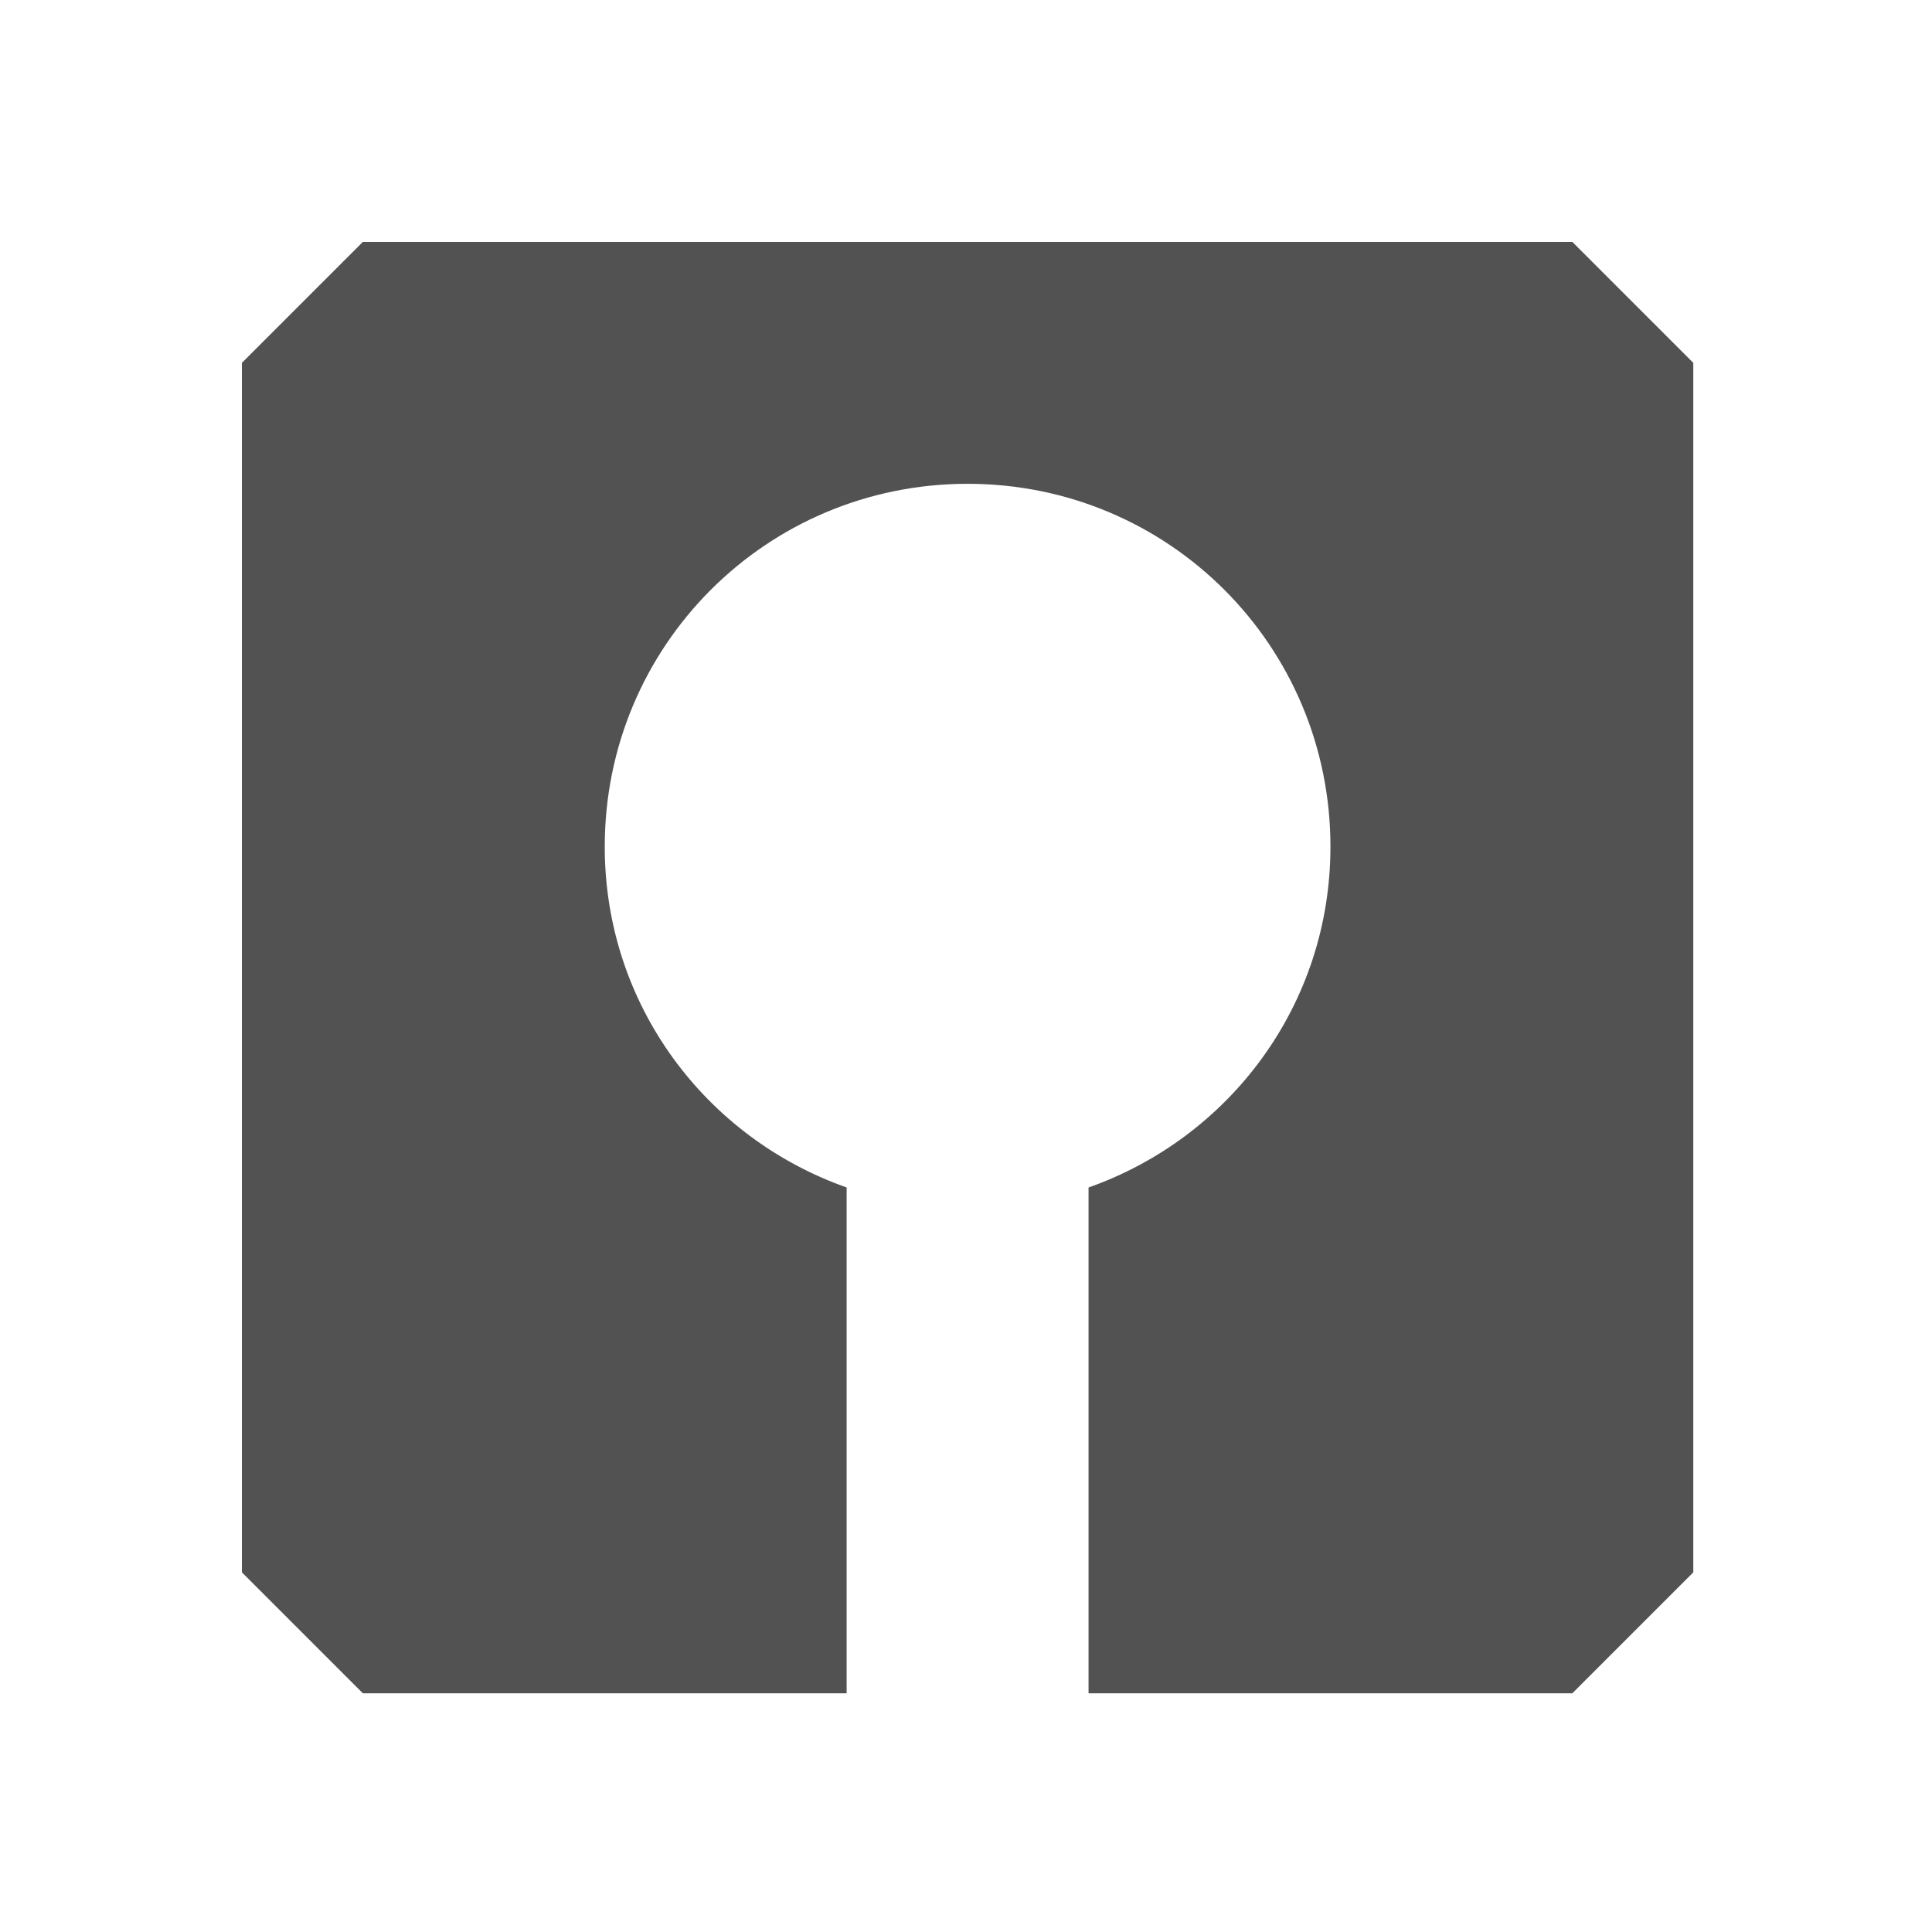 <?xml version="1.0" encoding="UTF-8" standalone="no"?>
<!-- Created with Inkscape (http://www.inkscape.org/) -->

<svg
   xmlns:dc="http://purl.org/dc/elements/1.1/"
   xmlns:cc="http://creativecommons.org/ns#"
   xmlns:rdf="http://www.w3.org/1999/02/22-rdf-syntax-ns#"
   xmlns:svg="http://www.w3.org/2000/svg"
   xmlns="http://www.w3.org/2000/svg"
   xmlns:sodipodi="http://sodipodi.sourceforge.net/DTD/sodipodi-0.dtd"
   xmlns:inkscape="http://www.inkscape.org/namespaces/inkscape"
   width="16"
   height="16"
   viewBox="0 0 4.233 4.233"
   version="1.1"
   id="svg8"
   inkscape:version="0.92.2 2405546, 2018-03-11"
   sodipodi:docname="pkg_encrypted_02.svg">
  <defs
     id="defs2" />
  <sodipodi:namedview
     id="base"
     pagecolor="#ffffff"
     bordercolor="#666666"
     borderopacity="1.0"
     inkscape:pageopacity="0.0"
     inkscape:pageshadow="2"
     inkscape:zoom="31.678384"
     inkscape:cx="19.33847"
     inkscape:cy="4.9401316"
     inkscape:document-units="px"
     inkscape:current-layer="layer1"
     showgrid="true"
     units="px"
     inkscape:showpageshadow="false"
     inkscape:window-width="1920"
     inkscape:window-height="1024"
     inkscape:window-x="0"
     inkscape:window-y="34"
     inkscape:window-maximized="1">
    <inkscape:grid
       type="xygrid"
       id="grid3699" />
  </sodipodi:namedview>
  <g
     inkscape:label="Layer 1"
     inkscape:groupmode="layer"
     id="layer1"
     transform="translate(0,-292.767)">
    <path
       style="fill:#525252;fill-opacity:1;stroke:none;stroke-width:1"
       d="M 3 2 L 2 3 L 2 13 L 3 14 L 4 14 L 5 14 L 7 14 L 7 9.818 C 5.835 9.407 5 8.309 5 7 C 5 5.338 6.338 4 8 4 C 9.662 4 11 5.338 11 7 C 11 8.309 10.165 9.407 9 9.818 L 9 14 L 11 14 L 12 14 L 13 14 L 14 13 L 14 3 L 13 2 L 3 2 z "
       transform="matrix(0.265,0,0,0.265,0,292.767)"
       id="rect3830-7-5" />
  </g>
</svg>

